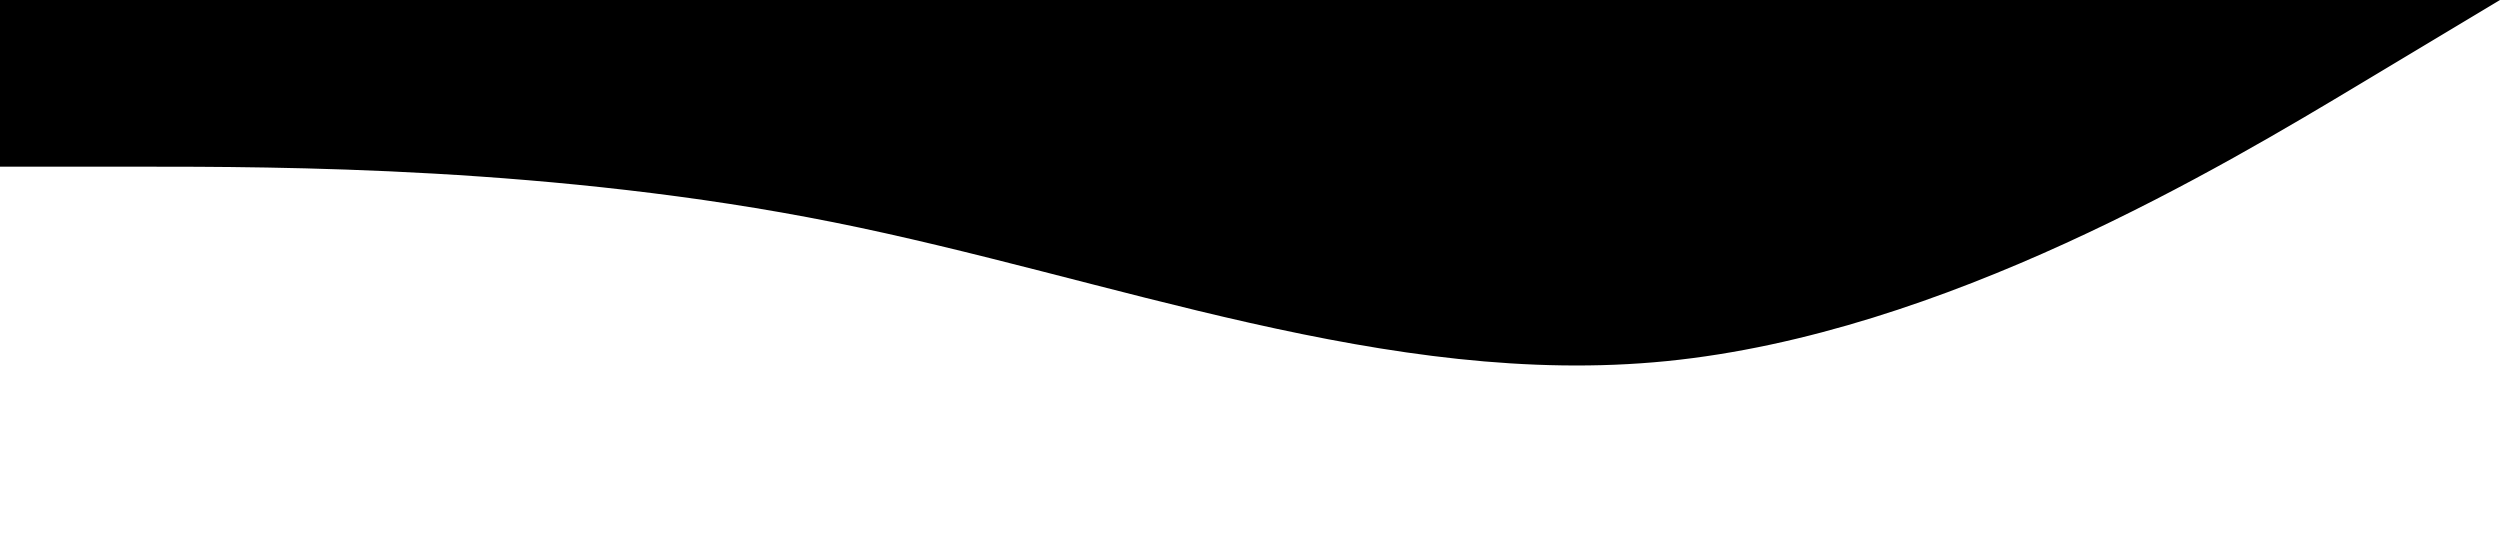 <?xml version="1.0" standalone="no"?><svg xmlns="http://www.w3.org/2000/svg" viewBox="0 0 1440 320"><path fill="hsl(207, 100%, 98%)" fill-opacity="1" d="M0,96L80,96C160,96,320,96,480,128C640,160,800,224,960,208C1120,192,1280,96,1360,48L1440,0L1440,0L1360,0C1280,0,1120,0,960,0C800,0,640,0,480,0C320,0,160,0,80,0L0,0Z"></path></svg>
